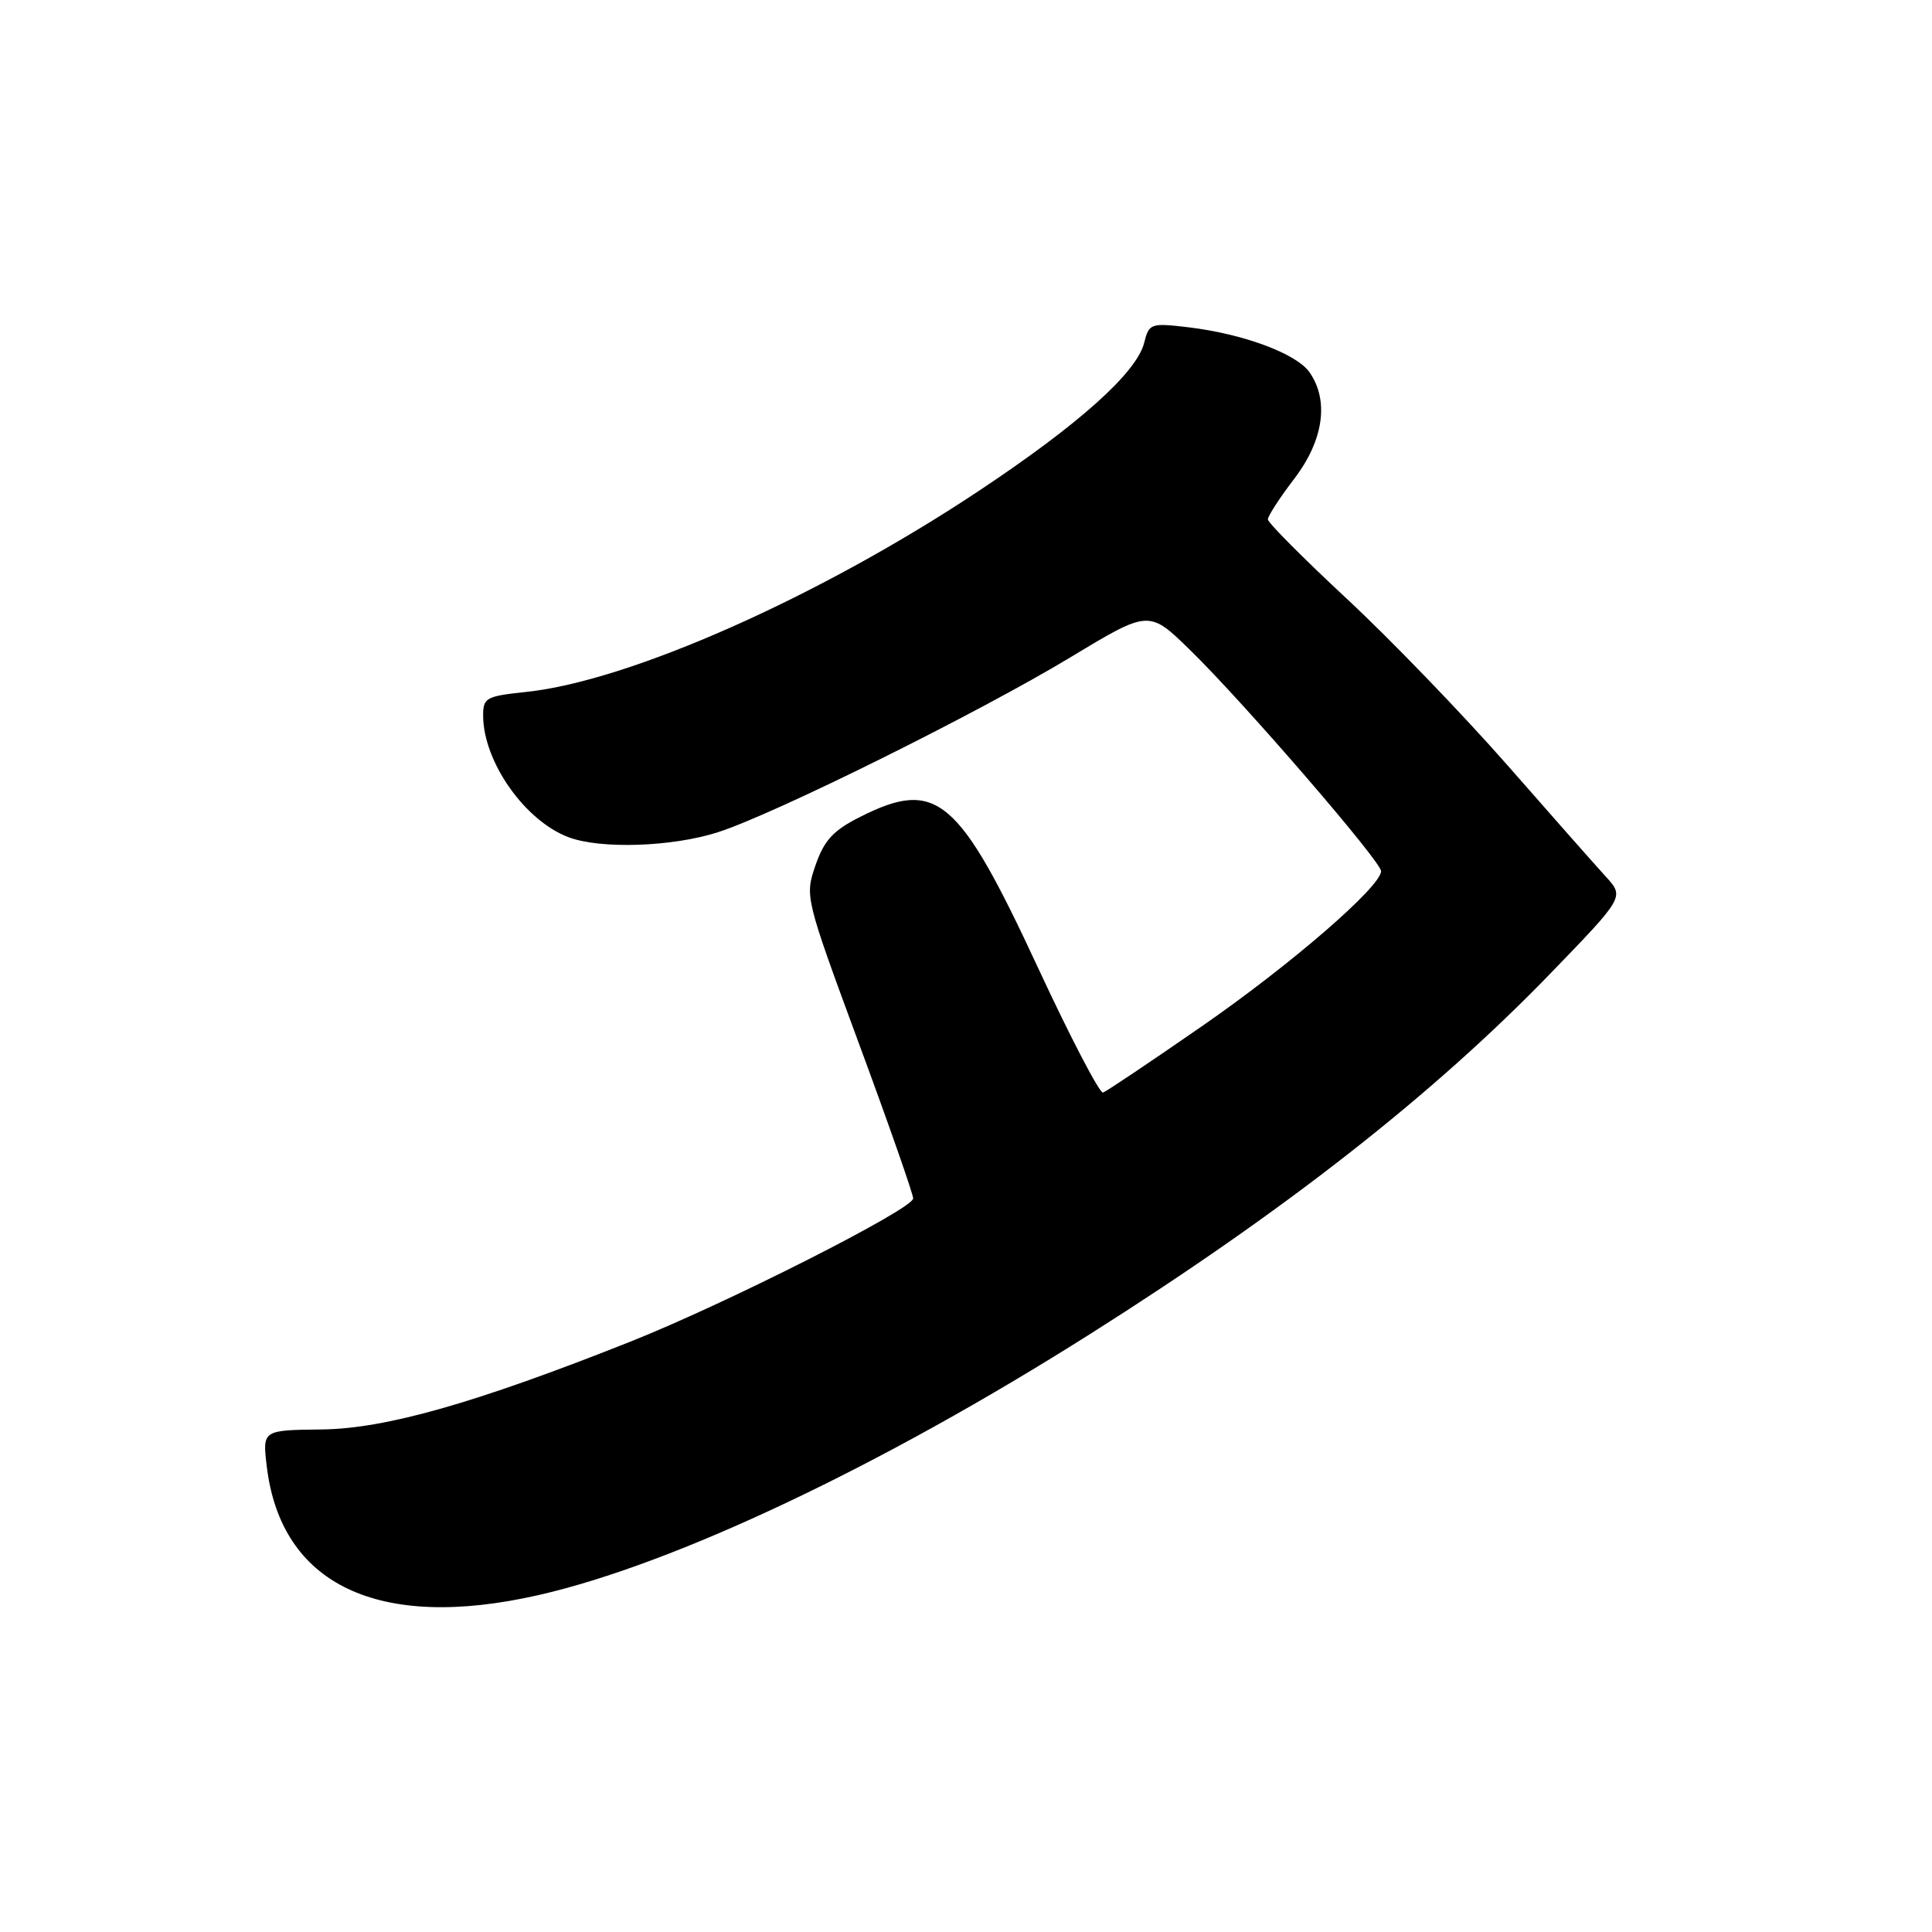 <?xml version="1.0" encoding="UTF-8" standalone="no"?>
<!DOCTYPE svg PUBLIC "-//W3C//DTD SVG 1.1//EN" "http://www.w3.org/Graphics/SVG/1.1/DTD/svg11.dtd" >
<svg xmlns="http://www.w3.org/2000/svg" xmlns:xlink="http://www.w3.org/1999/xlink" version="1.1" viewBox="0 0 256 256">
 <g >
 <path fill="currentColor"
d=" M 71.30 211.37 C 89.28 207.29 116.72 194.31 144.50 176.73 C 170.27 160.43 189.85 145.09 205.37 129.06 C 215.24 118.86 215.24 118.86 212.80 116.18 C 211.45 114.71 205.53 108.00 199.64 101.28 C 193.74 94.57 184.21 84.69 178.46 79.34 C 172.71 73.99 168.00 69.26 168.00 68.82 C 168.00 68.38 169.57 65.95 171.50 63.43 C 175.38 58.35 176.14 53.07 173.51 49.32 C 171.77 46.84 164.69 44.22 157.41 43.36 C 152.48 42.78 152.25 42.86 151.61 45.42 C 150.61 49.39 142.95 56.25 129.60 65.11 C 108.56 79.09 83.40 90.25 69.75 91.68 C 64.37 92.25 64.00 92.45 64.02 94.89 C 64.07 100.97 69.55 108.75 75.32 110.93 C 79.55 112.54 89.10 112.22 95.14 110.27 C 102.71 107.83 129.68 94.44 141.92 87.05 C 152.25 80.81 152.25 80.81 157.72 86.16 C 164.75 93.01 183.00 114.15 183.00 115.43 C 183.00 117.47 171.02 127.84 159.23 136.00 C 152.48 140.68 146.60 144.62 146.16 144.77 C 145.72 144.92 141.85 137.50 137.56 128.27 C 127.02 105.58 124.13 103.12 113.96 108.25 C 110.40 110.04 109.21 111.34 108.06 114.65 C 106.64 118.78 106.67 118.91 113.81 138.27 C 117.77 148.98 121.00 158.22 121.00 158.80 C 121.00 160.19 96.24 172.73 83.49 177.79 C 63.02 185.92 51.11 189.31 42.64 189.41 C 34.78 189.50 34.78 189.50 35.34 194.25 C 37.21 210.01 50.14 216.17 71.30 211.37 Z "/>
</g>
</svg>